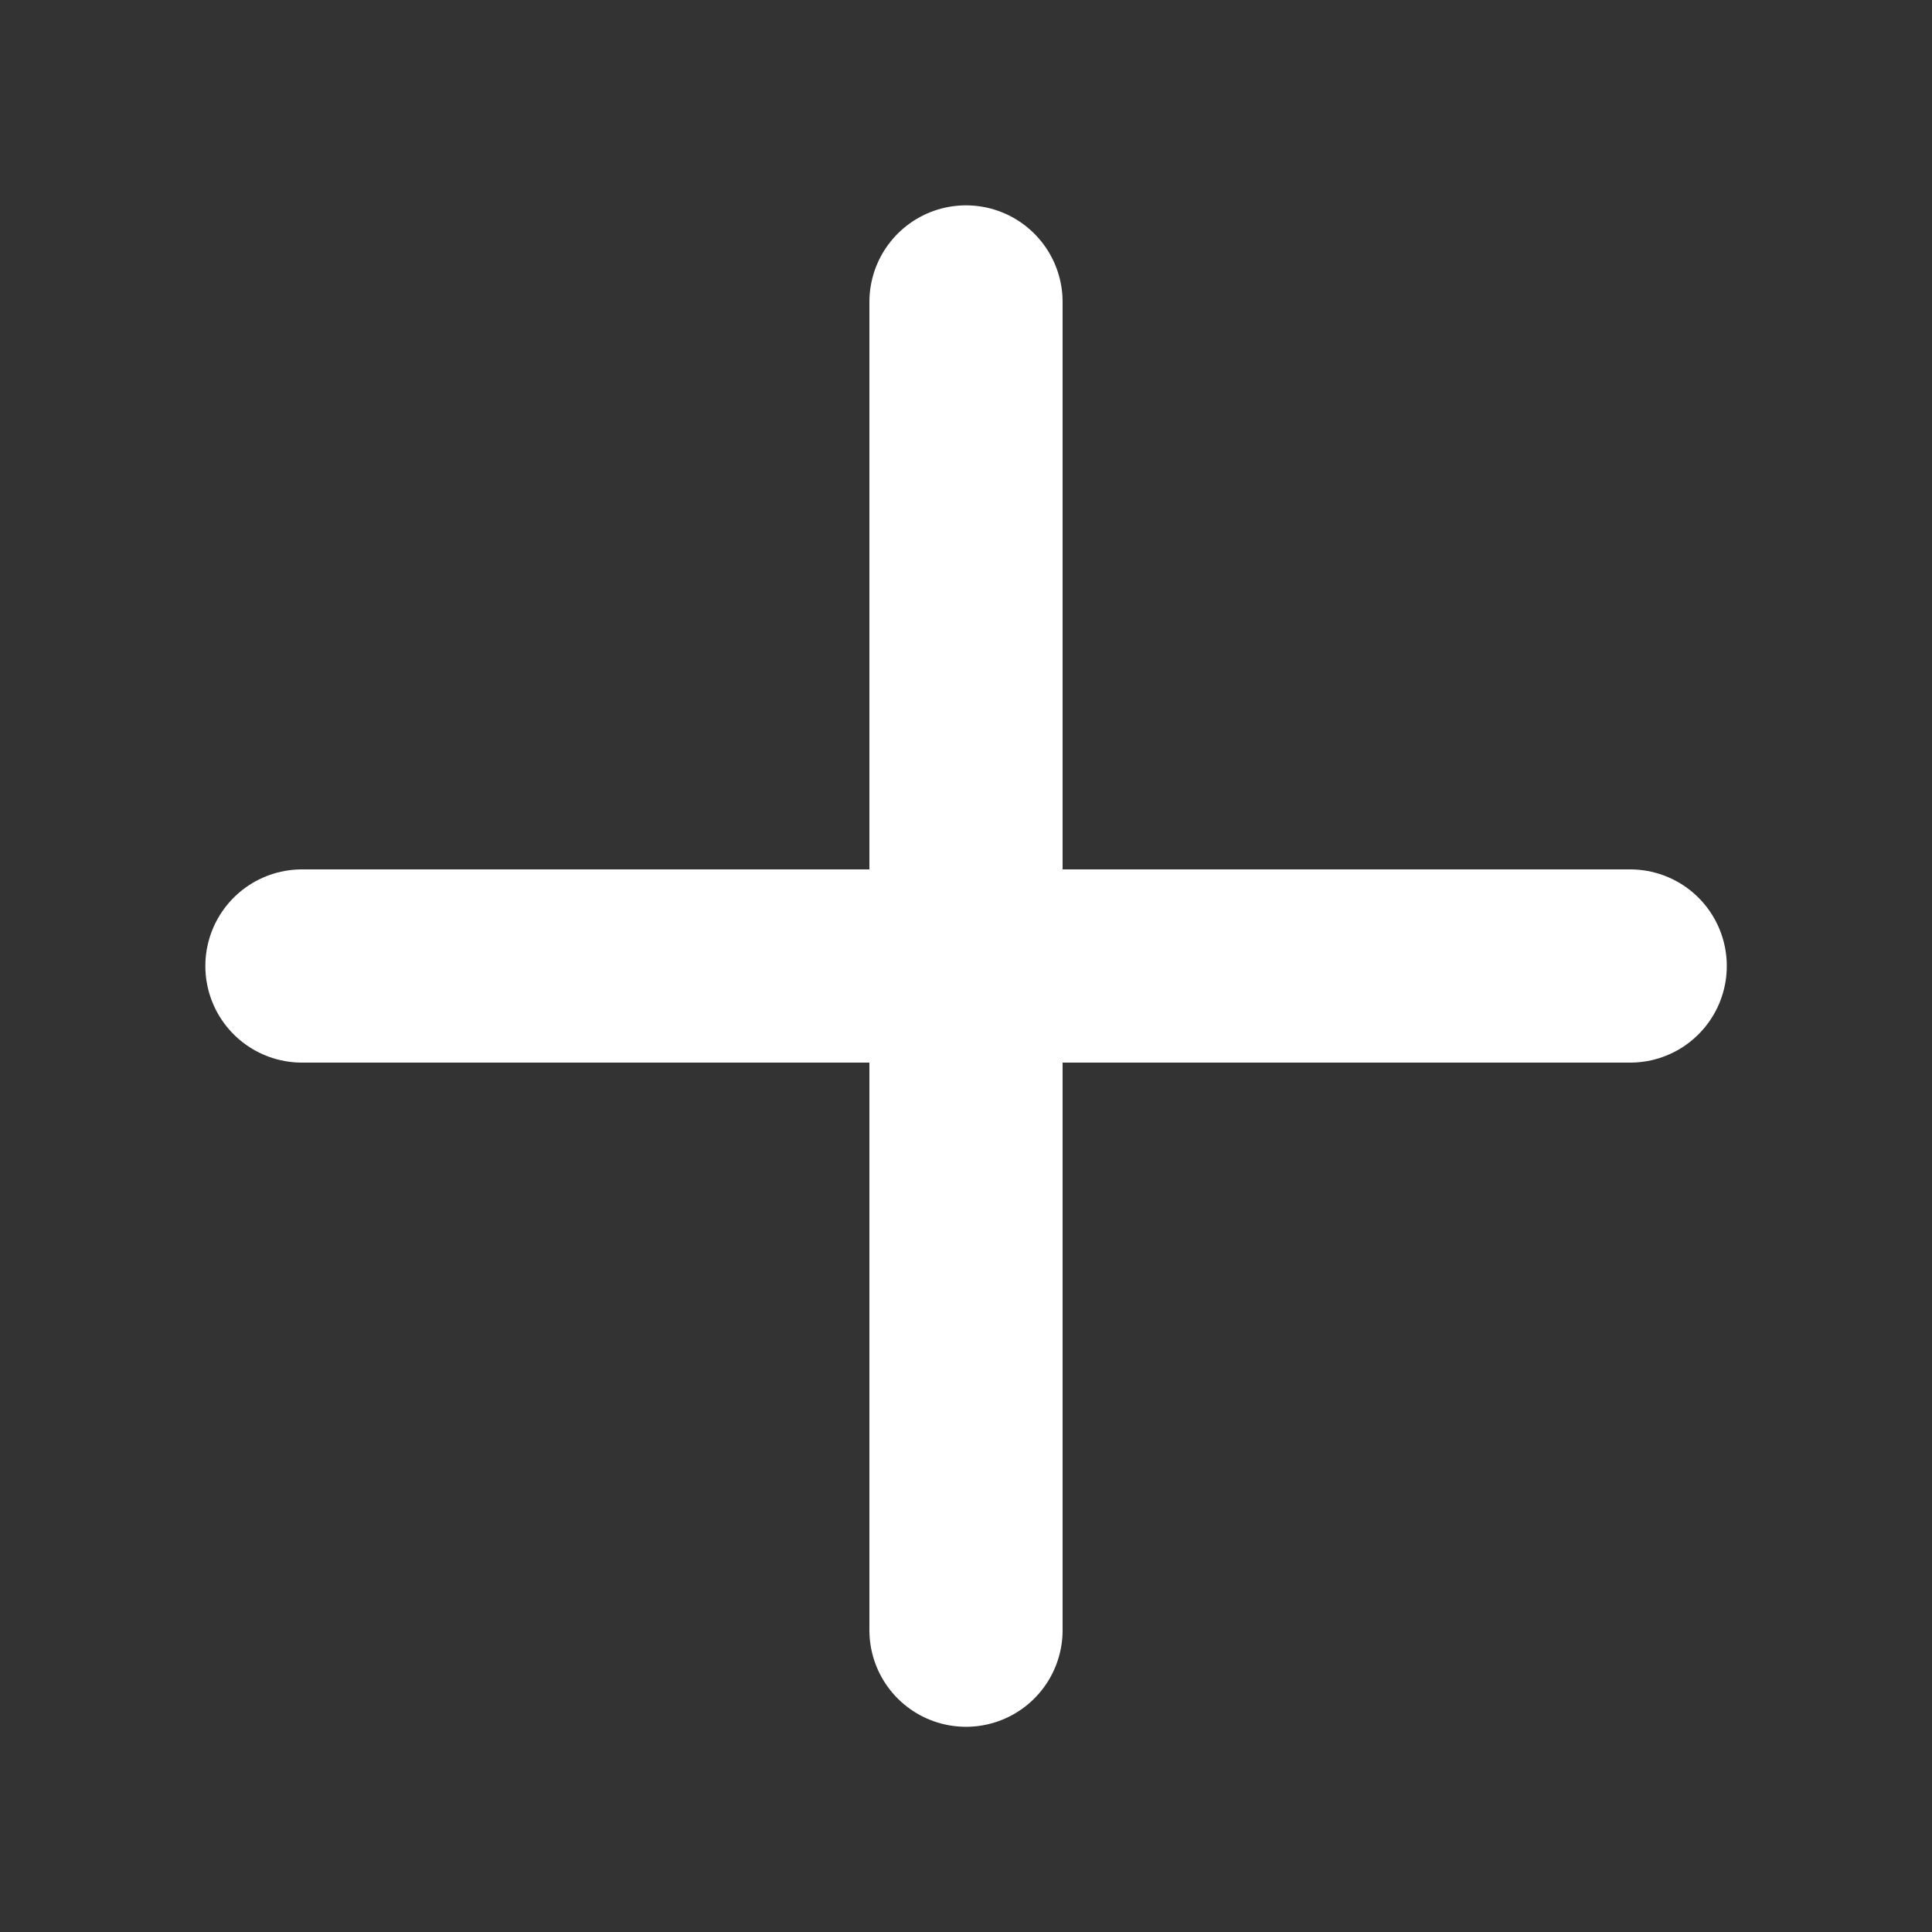 <svg xmlns="http://www.w3.org/2000/svg" width="14" height="14" viewBox="0 0 14 14"><rect x="0" y="0" width="14" height="14" fill="#333333" stroke="none"/><rect width="14" height="14" fill="none"/><line x2="9.625" transform="translate(2.188 7)" fill="none" stroke="#fff" stroke-linecap="round" stroke-linejoin="round" stroke-width="1.4"/><line y2="9.625" transform="translate(7 2.188)" fill="none" stroke="#fff" stroke-linecap="round" stroke-linejoin="round" stroke-width="1.4"/></svg>